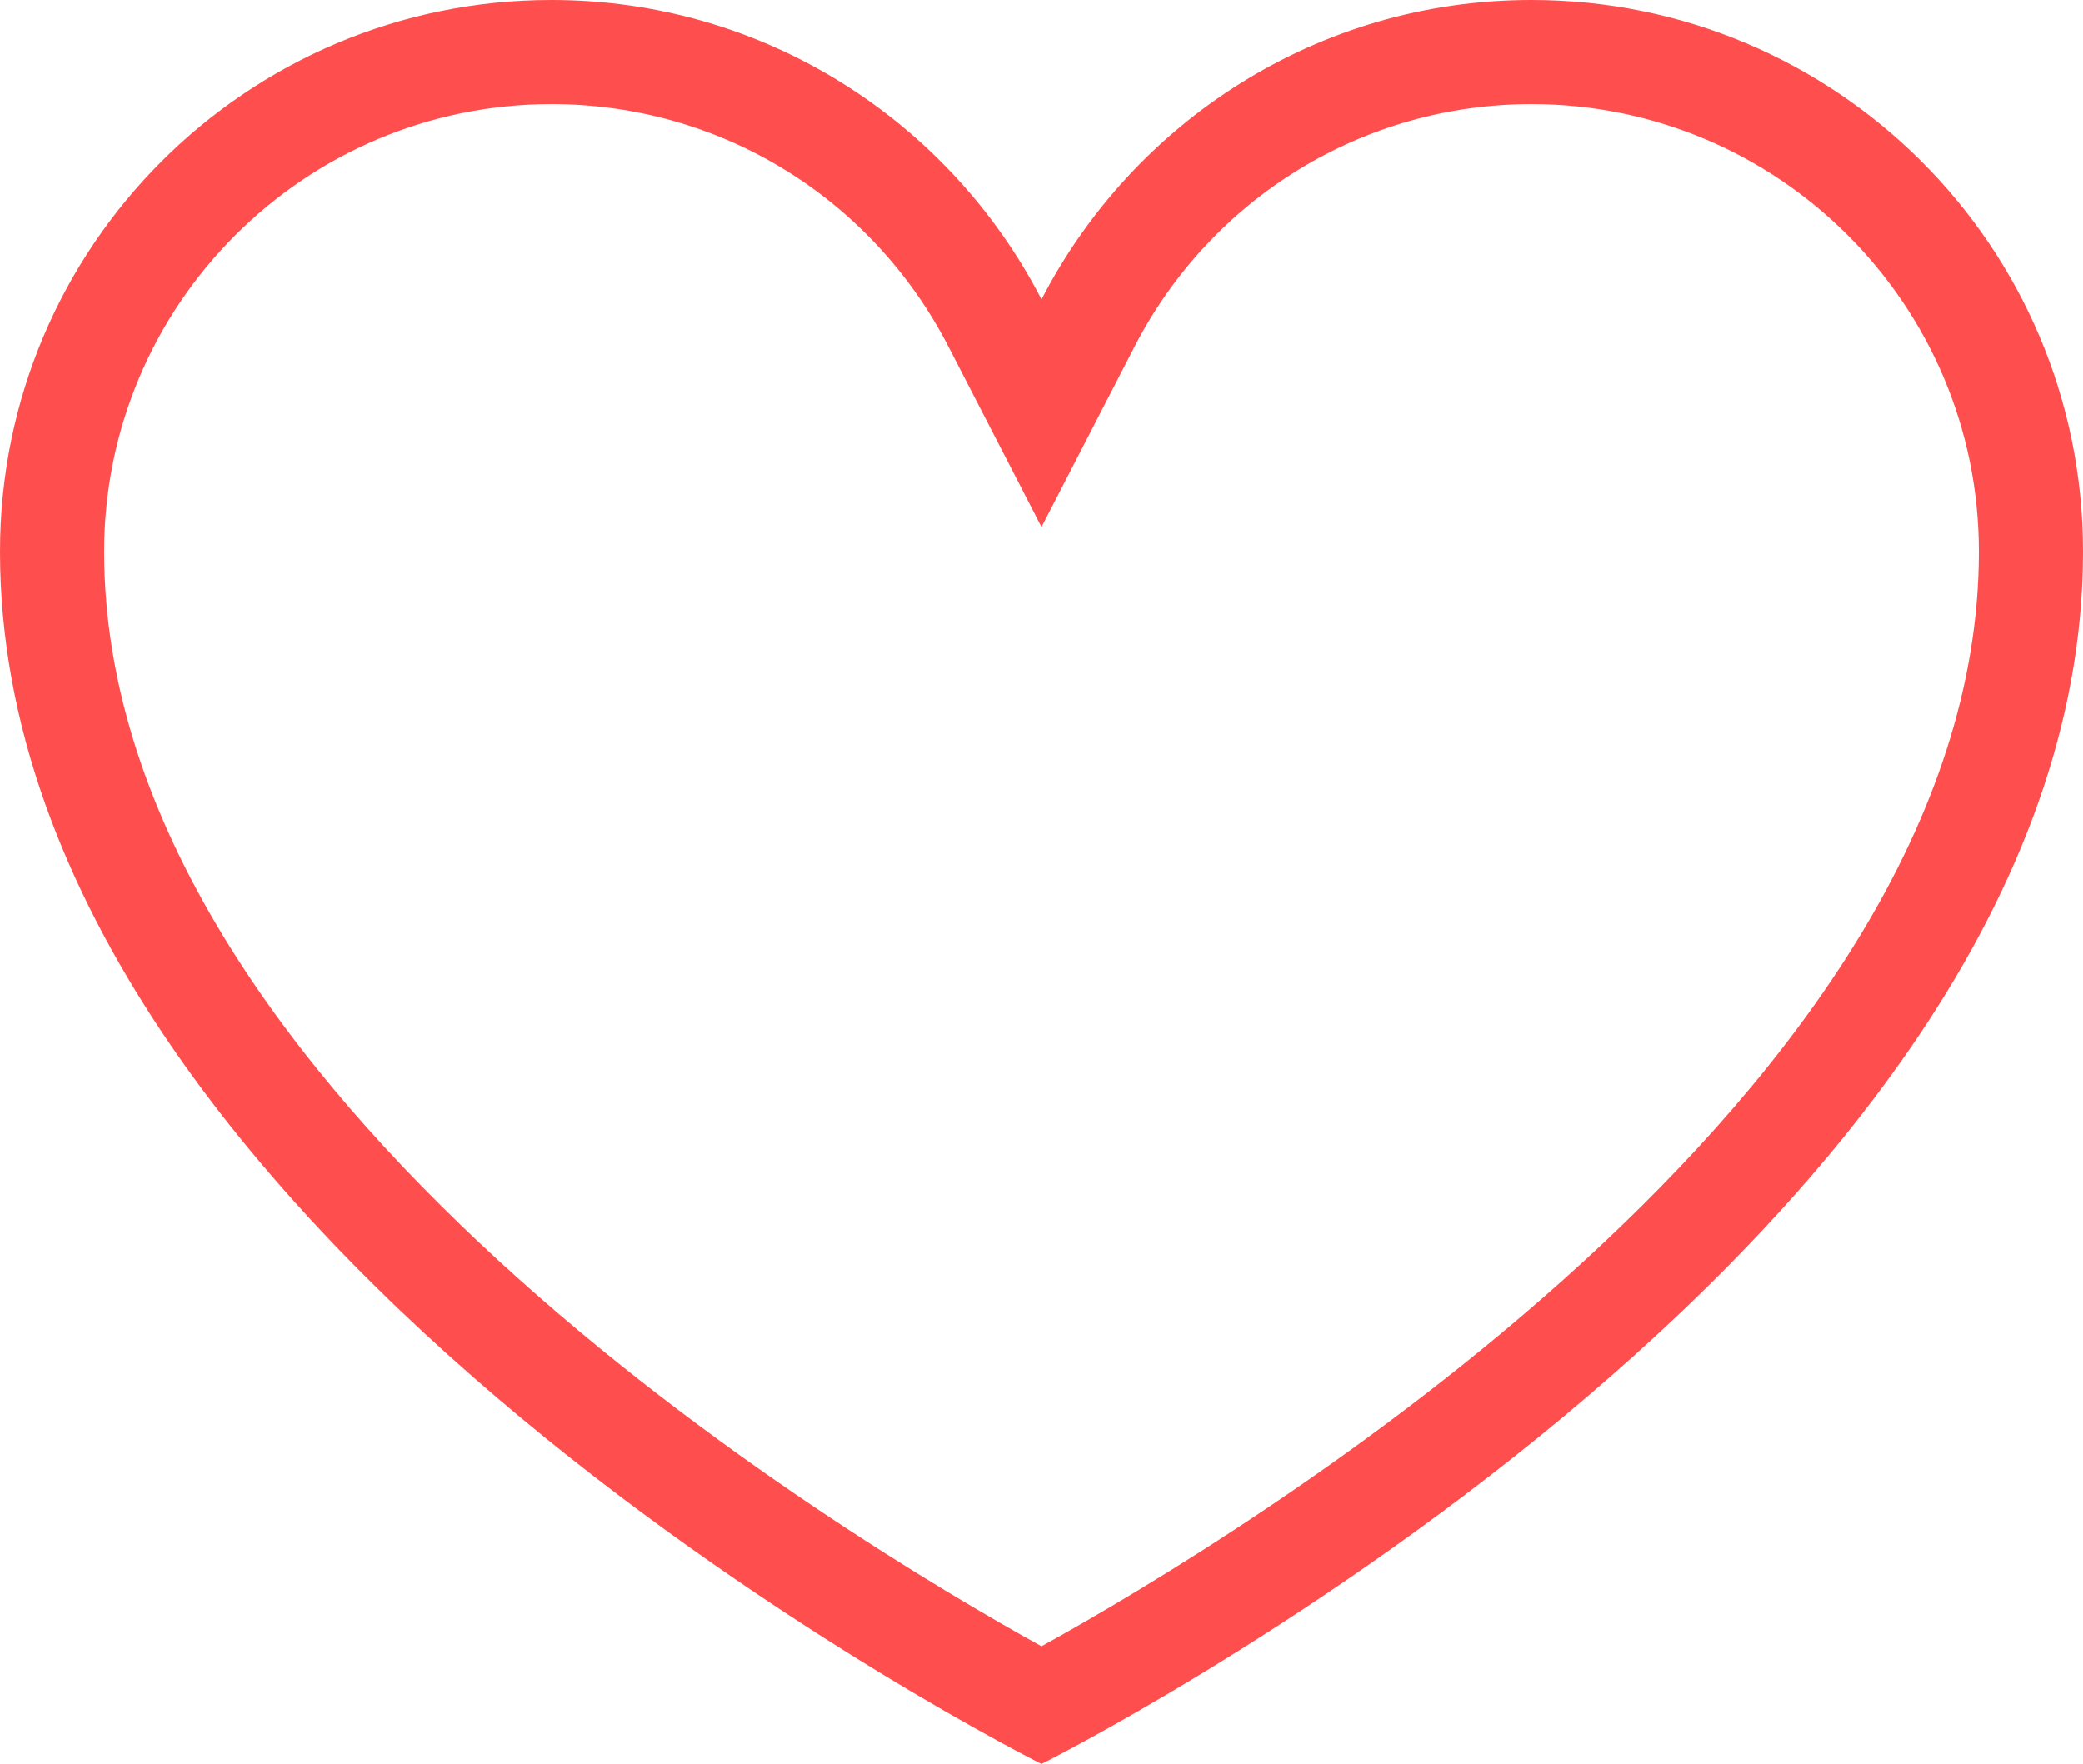 <?xml version="1.0" encoding="UTF-8"?><svg id="_레이어_2" xmlns="http://www.w3.org/2000/svg" viewBox="0 0 40 33.87"><defs><style>.cls-1{fill:#ff4e4e;stroke-width:0px;}</style></defs><g id="heart"><path class="cls-1" d="m29.41,2c4.74,0,8.59,3.85,8.59,8.59,0,10.4-14.25,18.95-18,21.02-3.75-2.07-18-10.62-18-21.02C2,5.85,5.85,2,10.59,2c3.23,0,6.15,1.79,7.63,4.67l1.78,3.45,1.78-3.45c1.48-2.88,4.41-4.67,7.63-4.67m0-2c-4.1,0-7.65,2.34-9.41,5.75C18.24,2.34,14.69,0,10.59,0,4.74,0,0,4.74,0,10.59c0,13.31,20,23.28,20,23.28,0,0,20-9.97,20-23.28,0-5.85-4.74-10.59-10.59-10.59h0Z"/></g></svg>